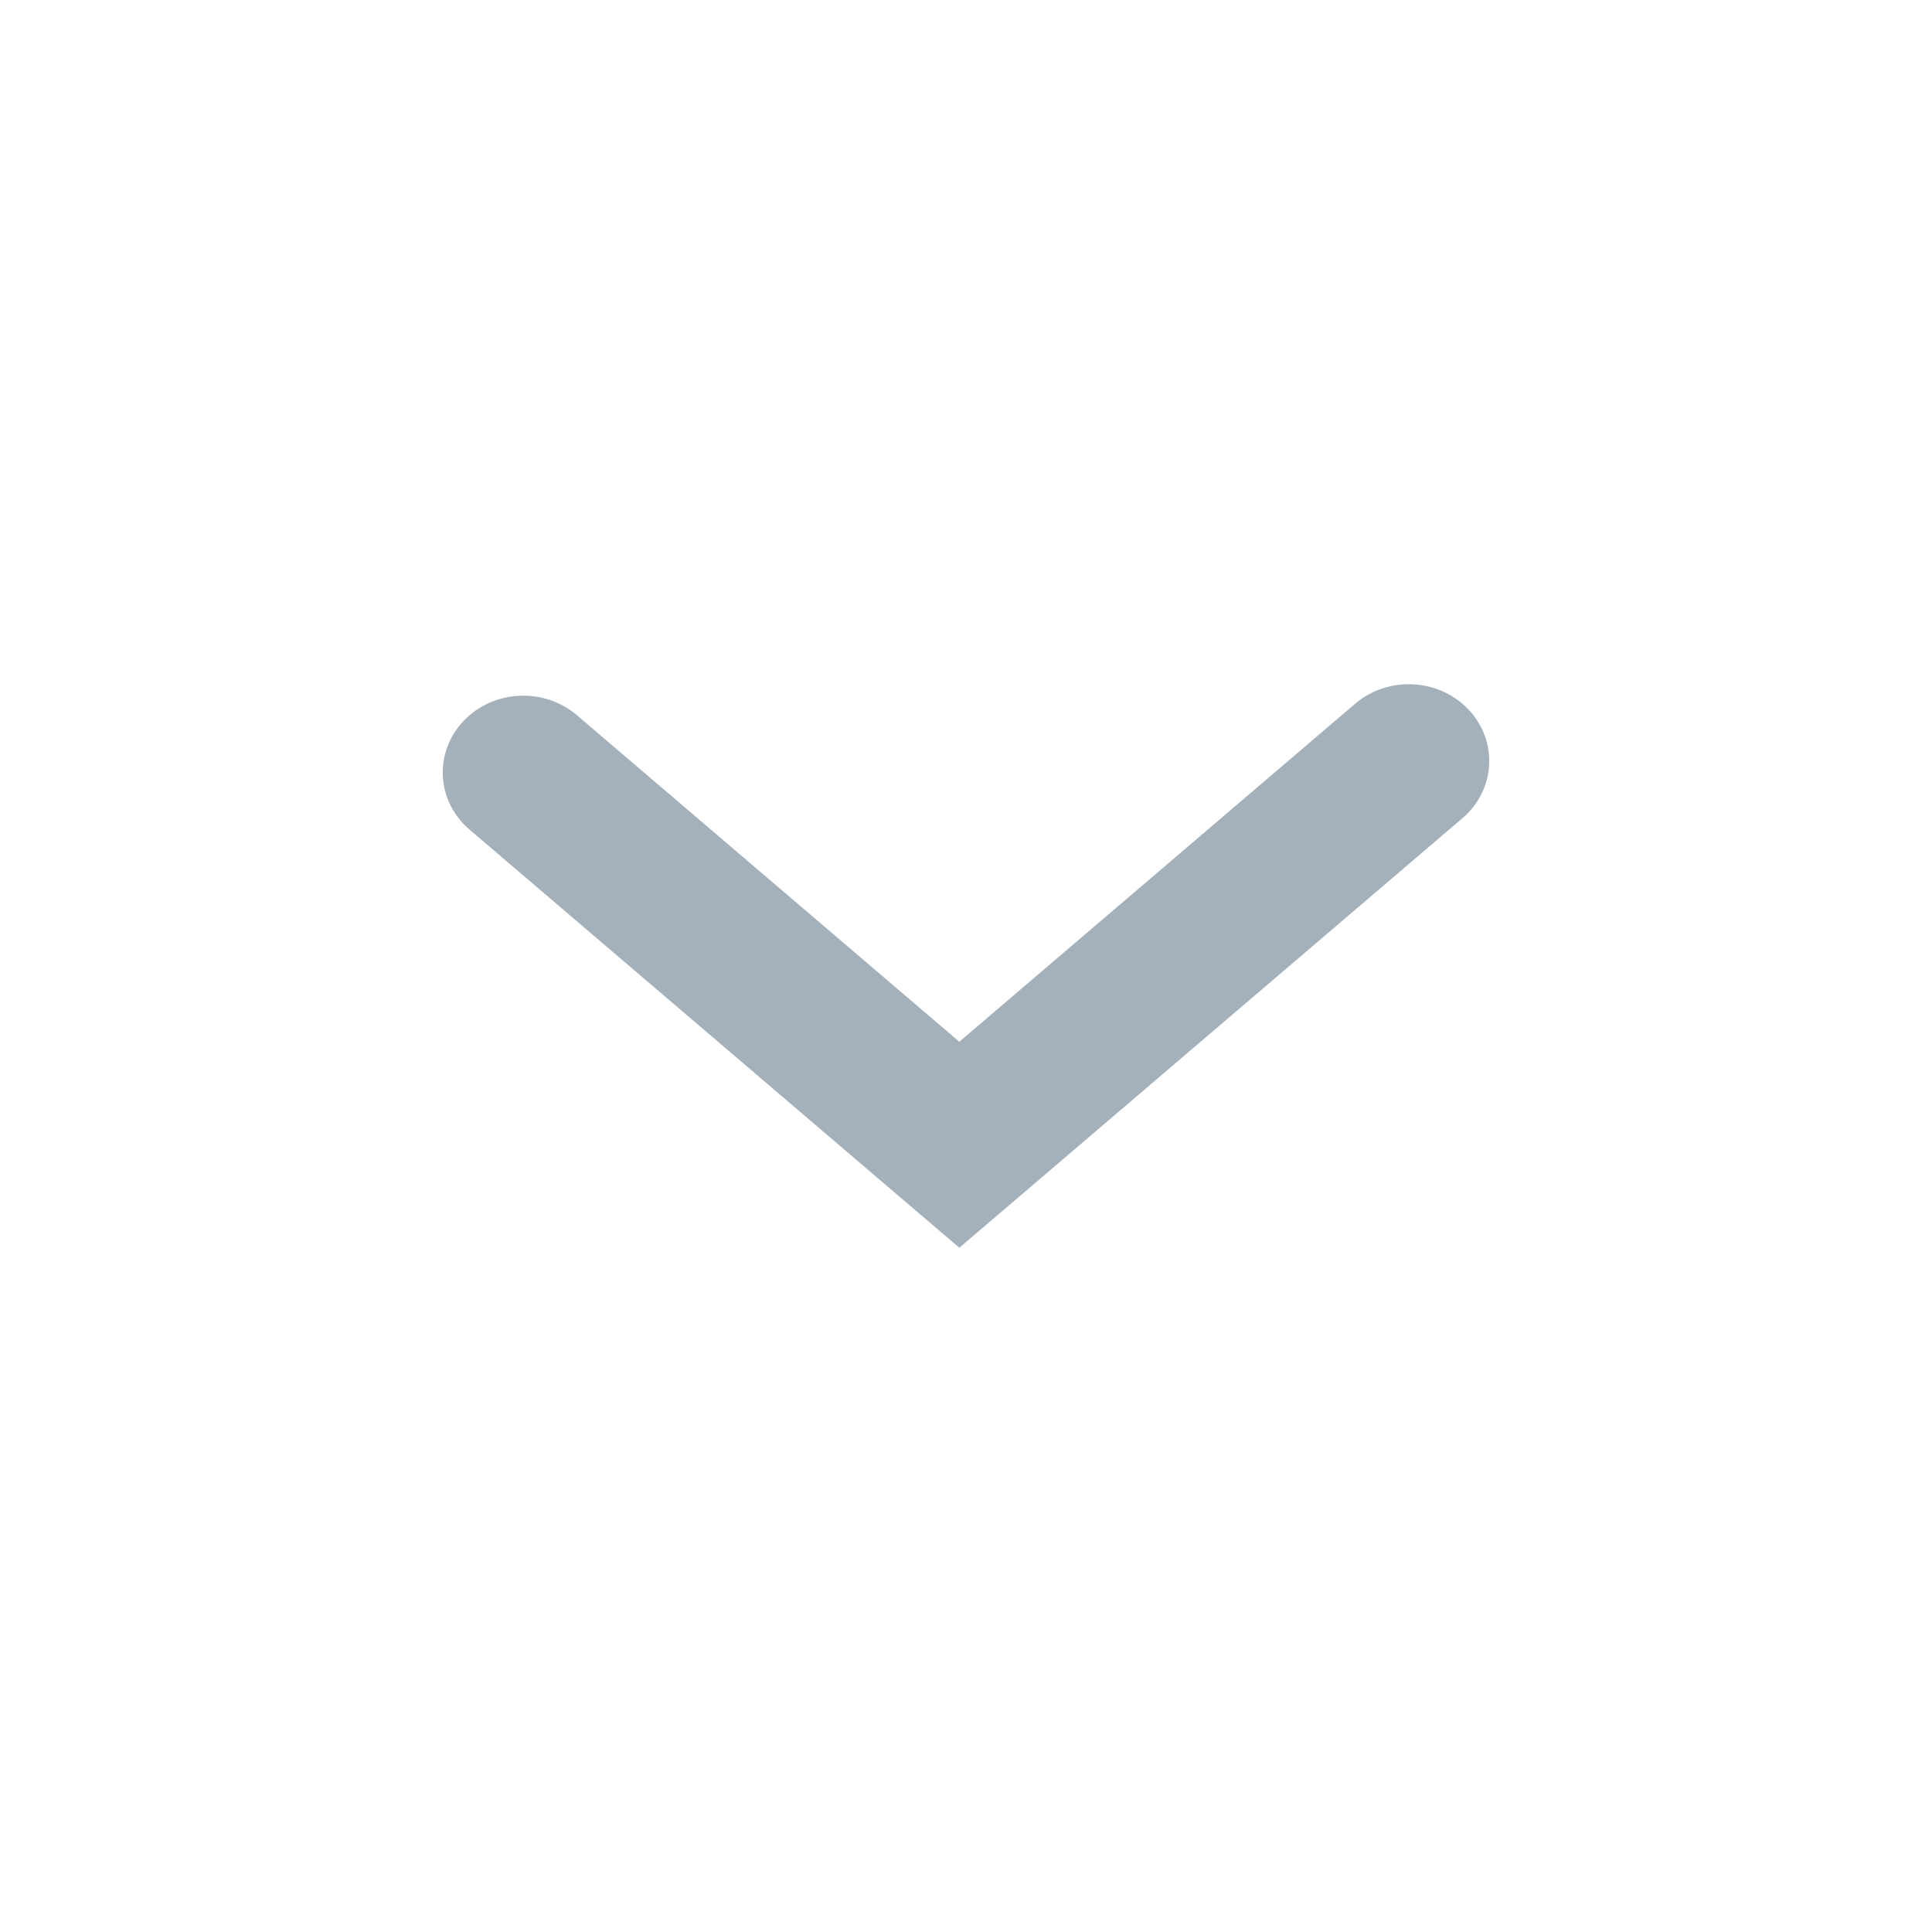 <svg xmlns="http://www.w3.org/2000/svg" width="24" height="24" fill="none" viewBox="0 0 24 24"><path fill="#A4B1BB" d="M11.917 12.941L16.833 8.743C17.244 8.392 17.877 8.425 18.245 8.817C18.613 9.21 18.579 9.812 18.167 10.164L11.917 15.5L5.833 10.306C5.421 9.955 5.387 9.352 5.755 8.96C6.123 8.567 6.756 8.534 7.167 8.885L11.917 12.941Z"/></svg>
